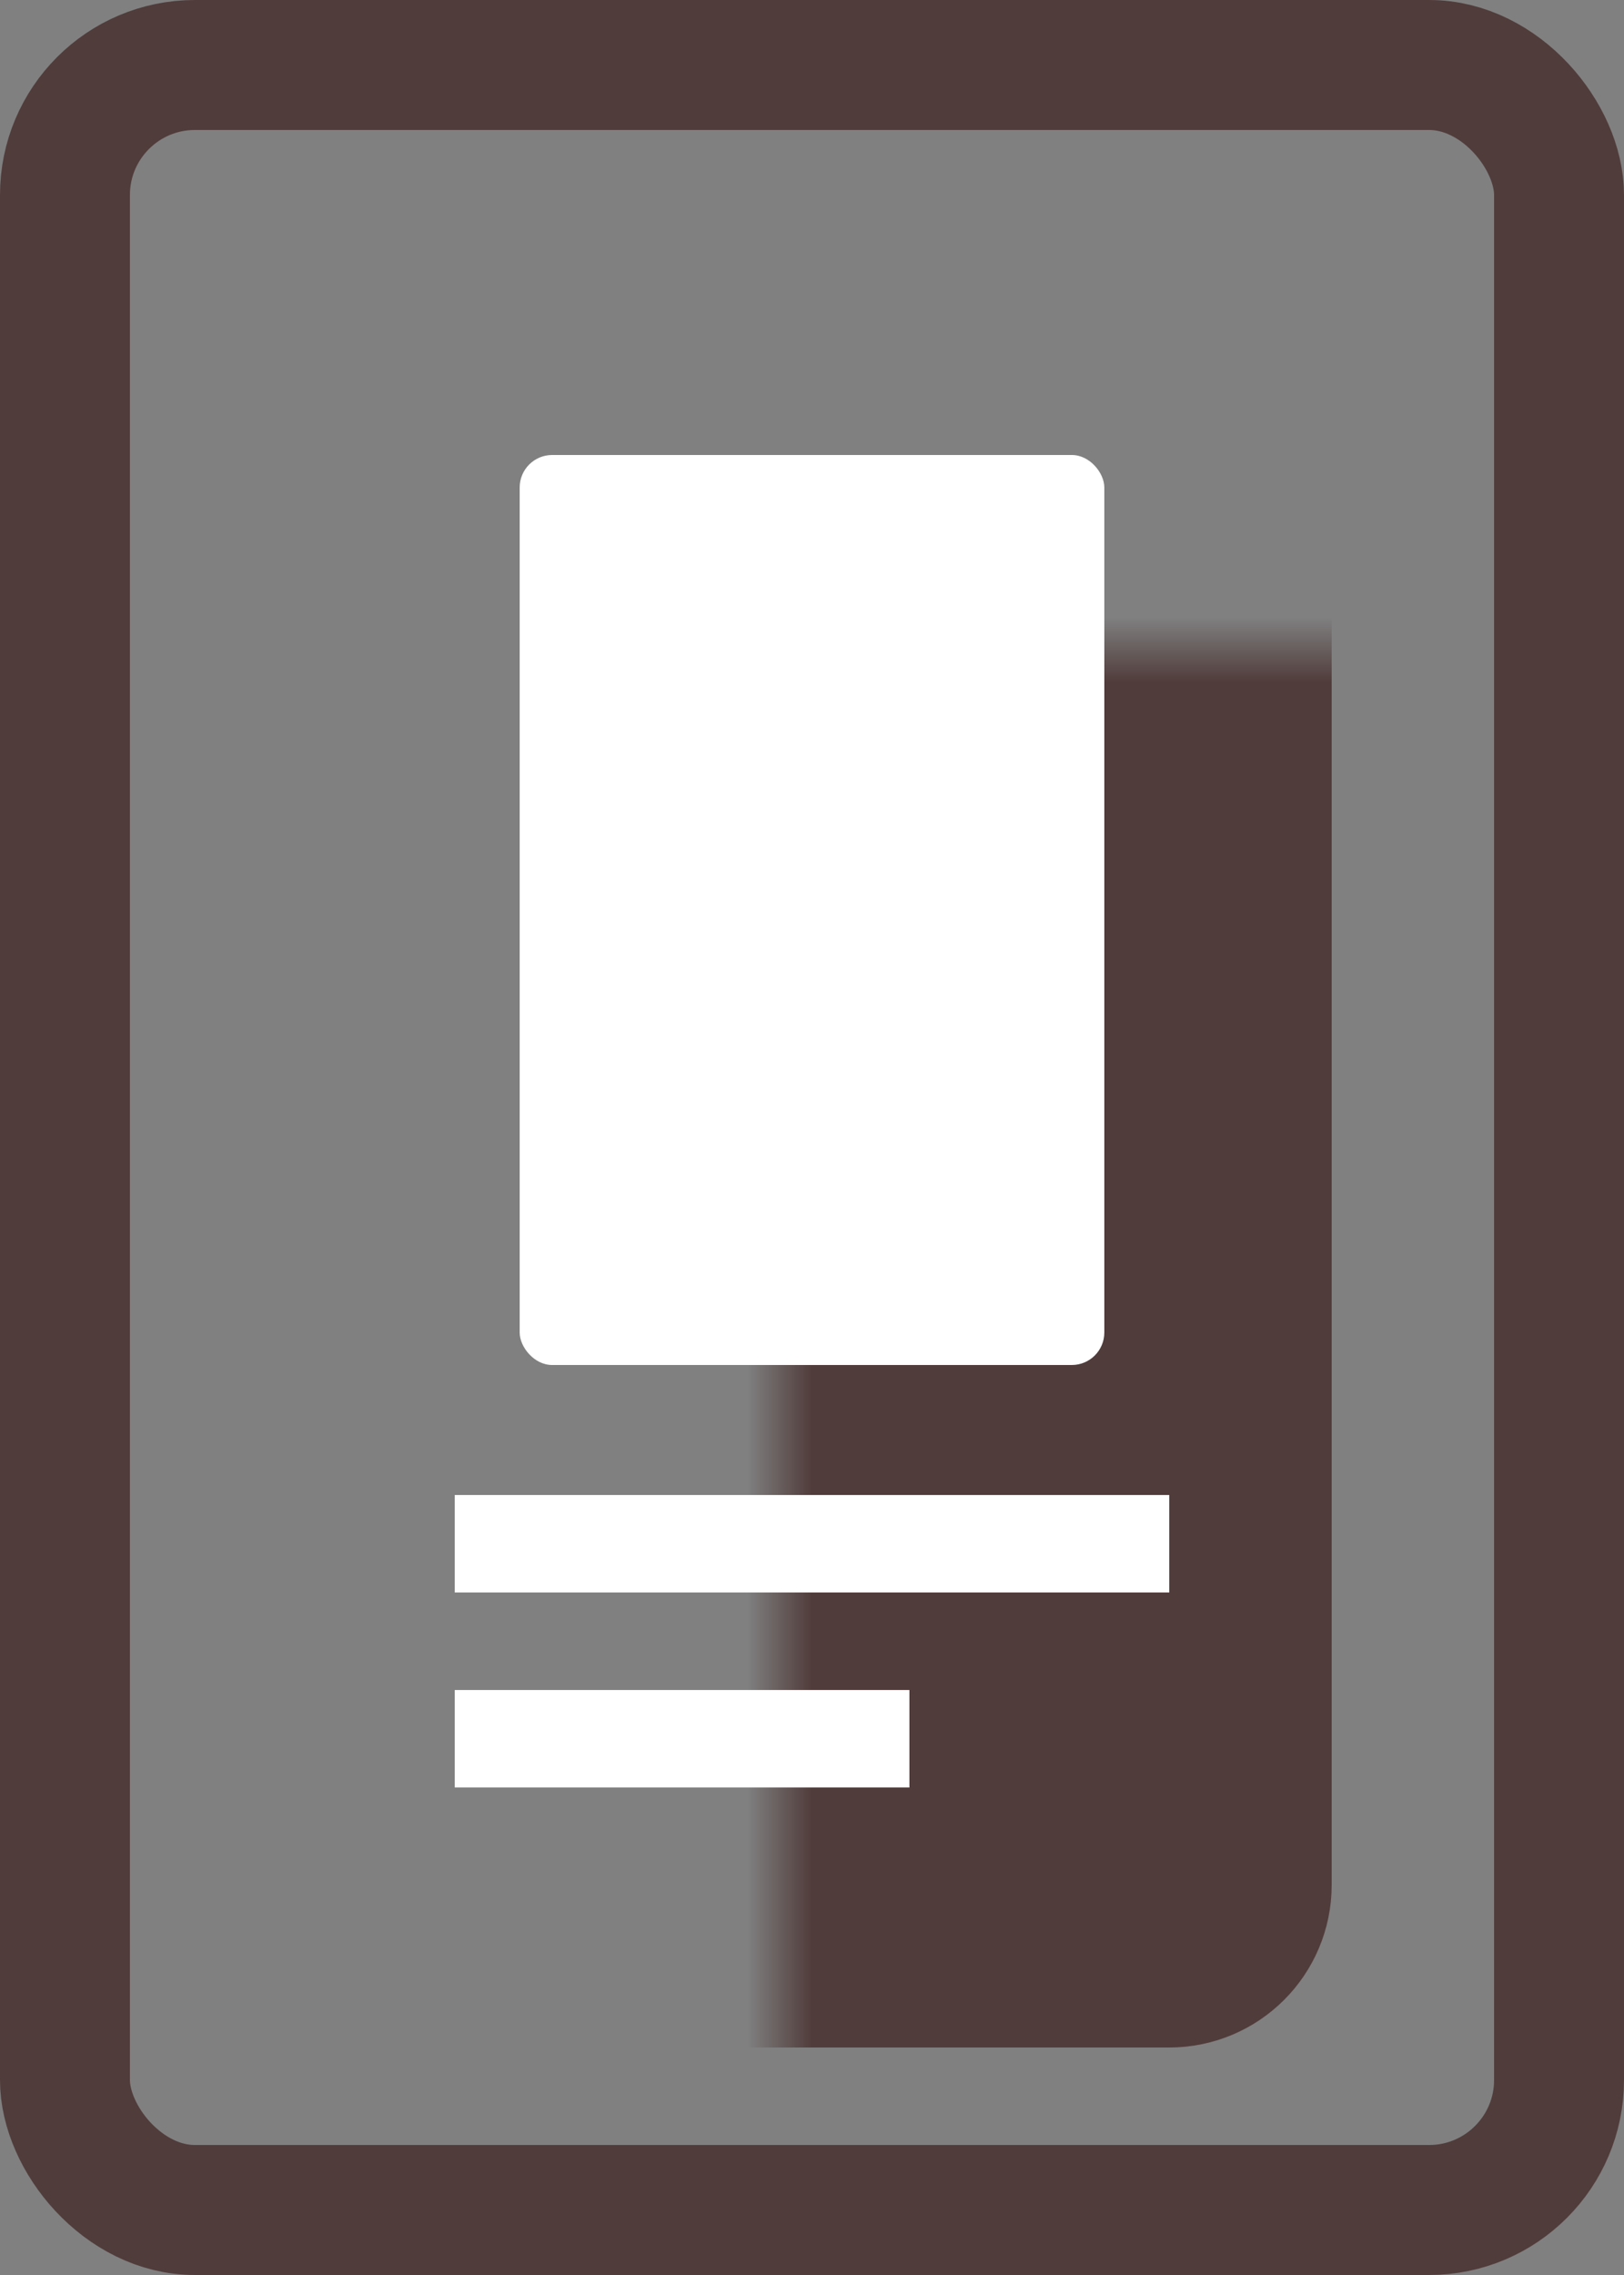 <svg width="25" height="35" viewBox="0 0 25 35" fill="none" xmlns="http://www.w3.org/2000/svg">
<rect x="0" y="0" width="25" height="35" fill="#808080" stroke="none"/>
<mask id="path-1-inside-1_34_62" fill="white">
<rect x="6" y="5" width="13" height="25" rx="1"/>
</mask>
<rect x="6" y="5" width="13" height="25" rx="1" fill="#503C3B" stroke="#503C3B" stroke-width="3" stroke-linejoin="bevel" mask="url(#path-1-inside-1_34_62)"/>
<rect x="8" y="7" width="9" height="14" rx="0.5" fill="white"/>
<rect x="7" y="23" width="11" height="1.5" fill="white"/>
<rect x="7" y="26" width="7" height="1.5" fill="white"/>
<rect x="1" y="1" width="23" height="33" rx="2" stroke="#503C3B" stroke-width="2"/>
</svg>
